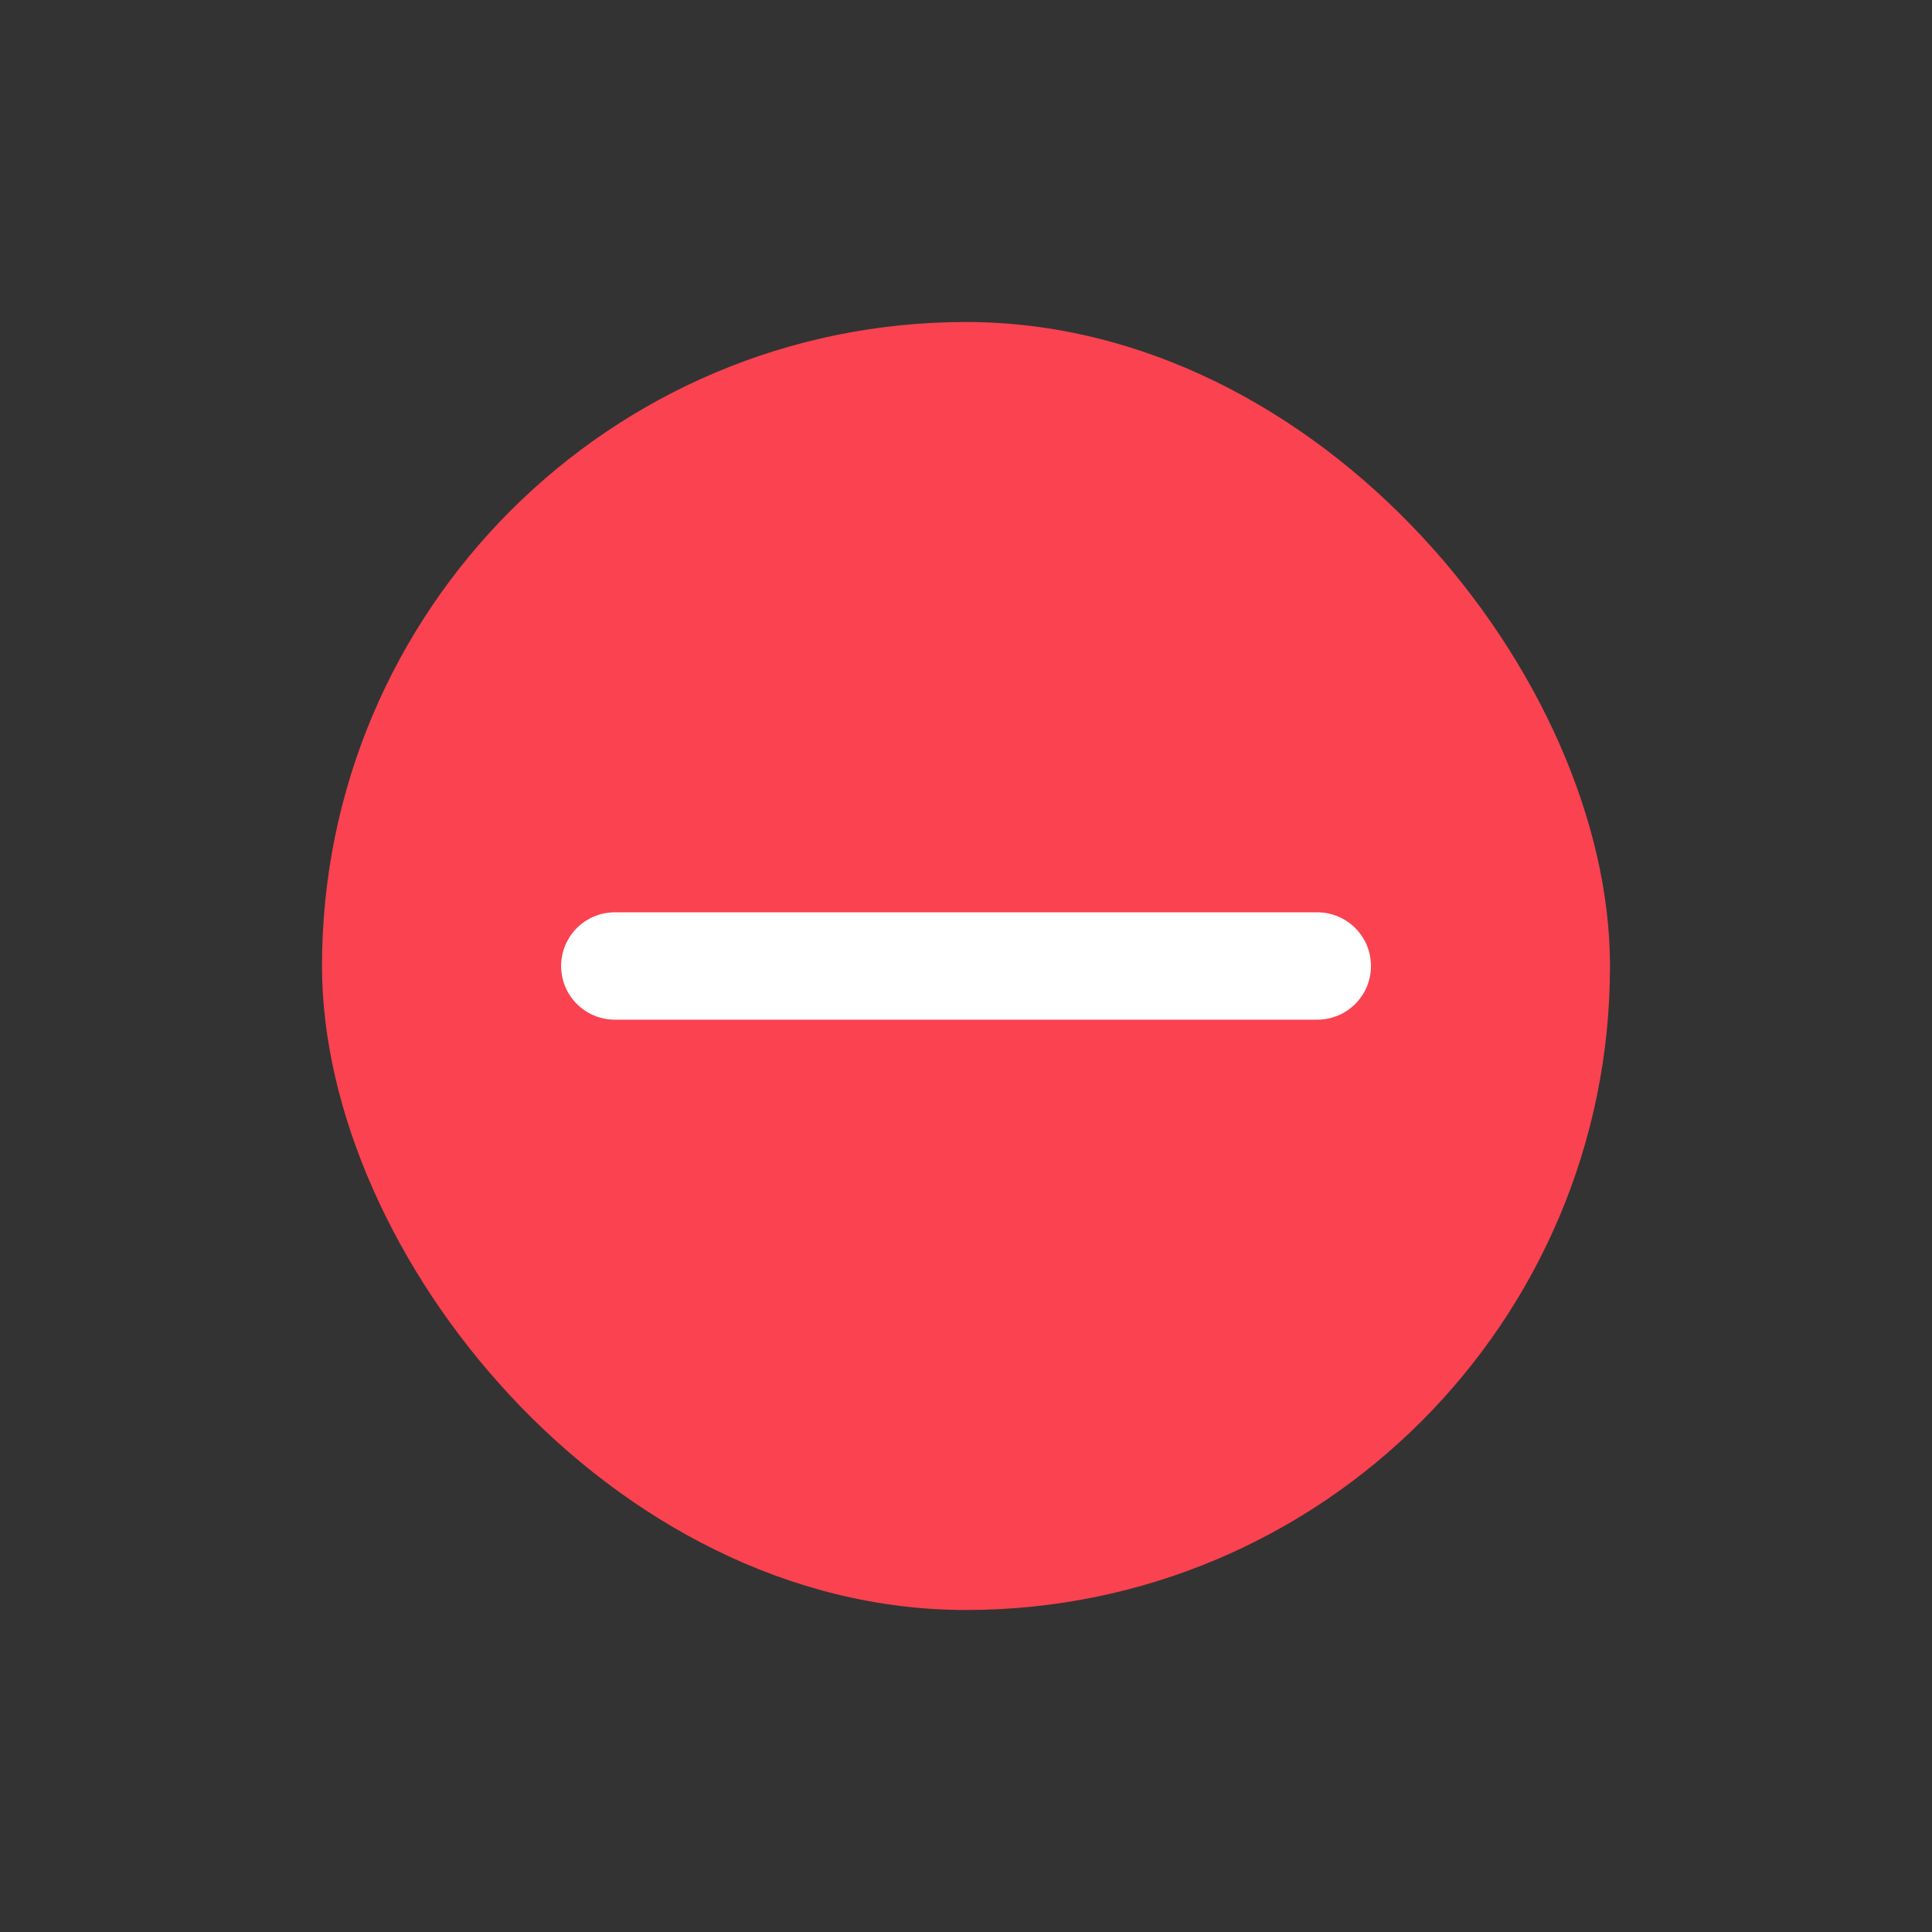 <svg xmlns="http://www.w3.org/2000/svg" viewBox="0 0 36 36">
  <rect x="0" y="0" width="36" height="36" fill="#333333" stroke="none"/>
  <g clip-path="url(#clip-remove-filled)">
    <rect width="24" height="24" x="6" y="6" fill="#FA4250" rx="12" />
    <path
      fill="#fff"
      fill-rule="evenodd"
      d="M10.456 18a1 1 0 0 1 1-1h13.09a1 1 0 1 1 0 2h-13.09a1 1 0 0 1-1-1"
      clip-rule="evenodd"
    />
  </g>
  <defs>
    <clipPath id="clip-remove-filled">
      <path fill="#fff" d="M6 6h24v24H6z" />
    </clipPath>
  </defs>
</svg>